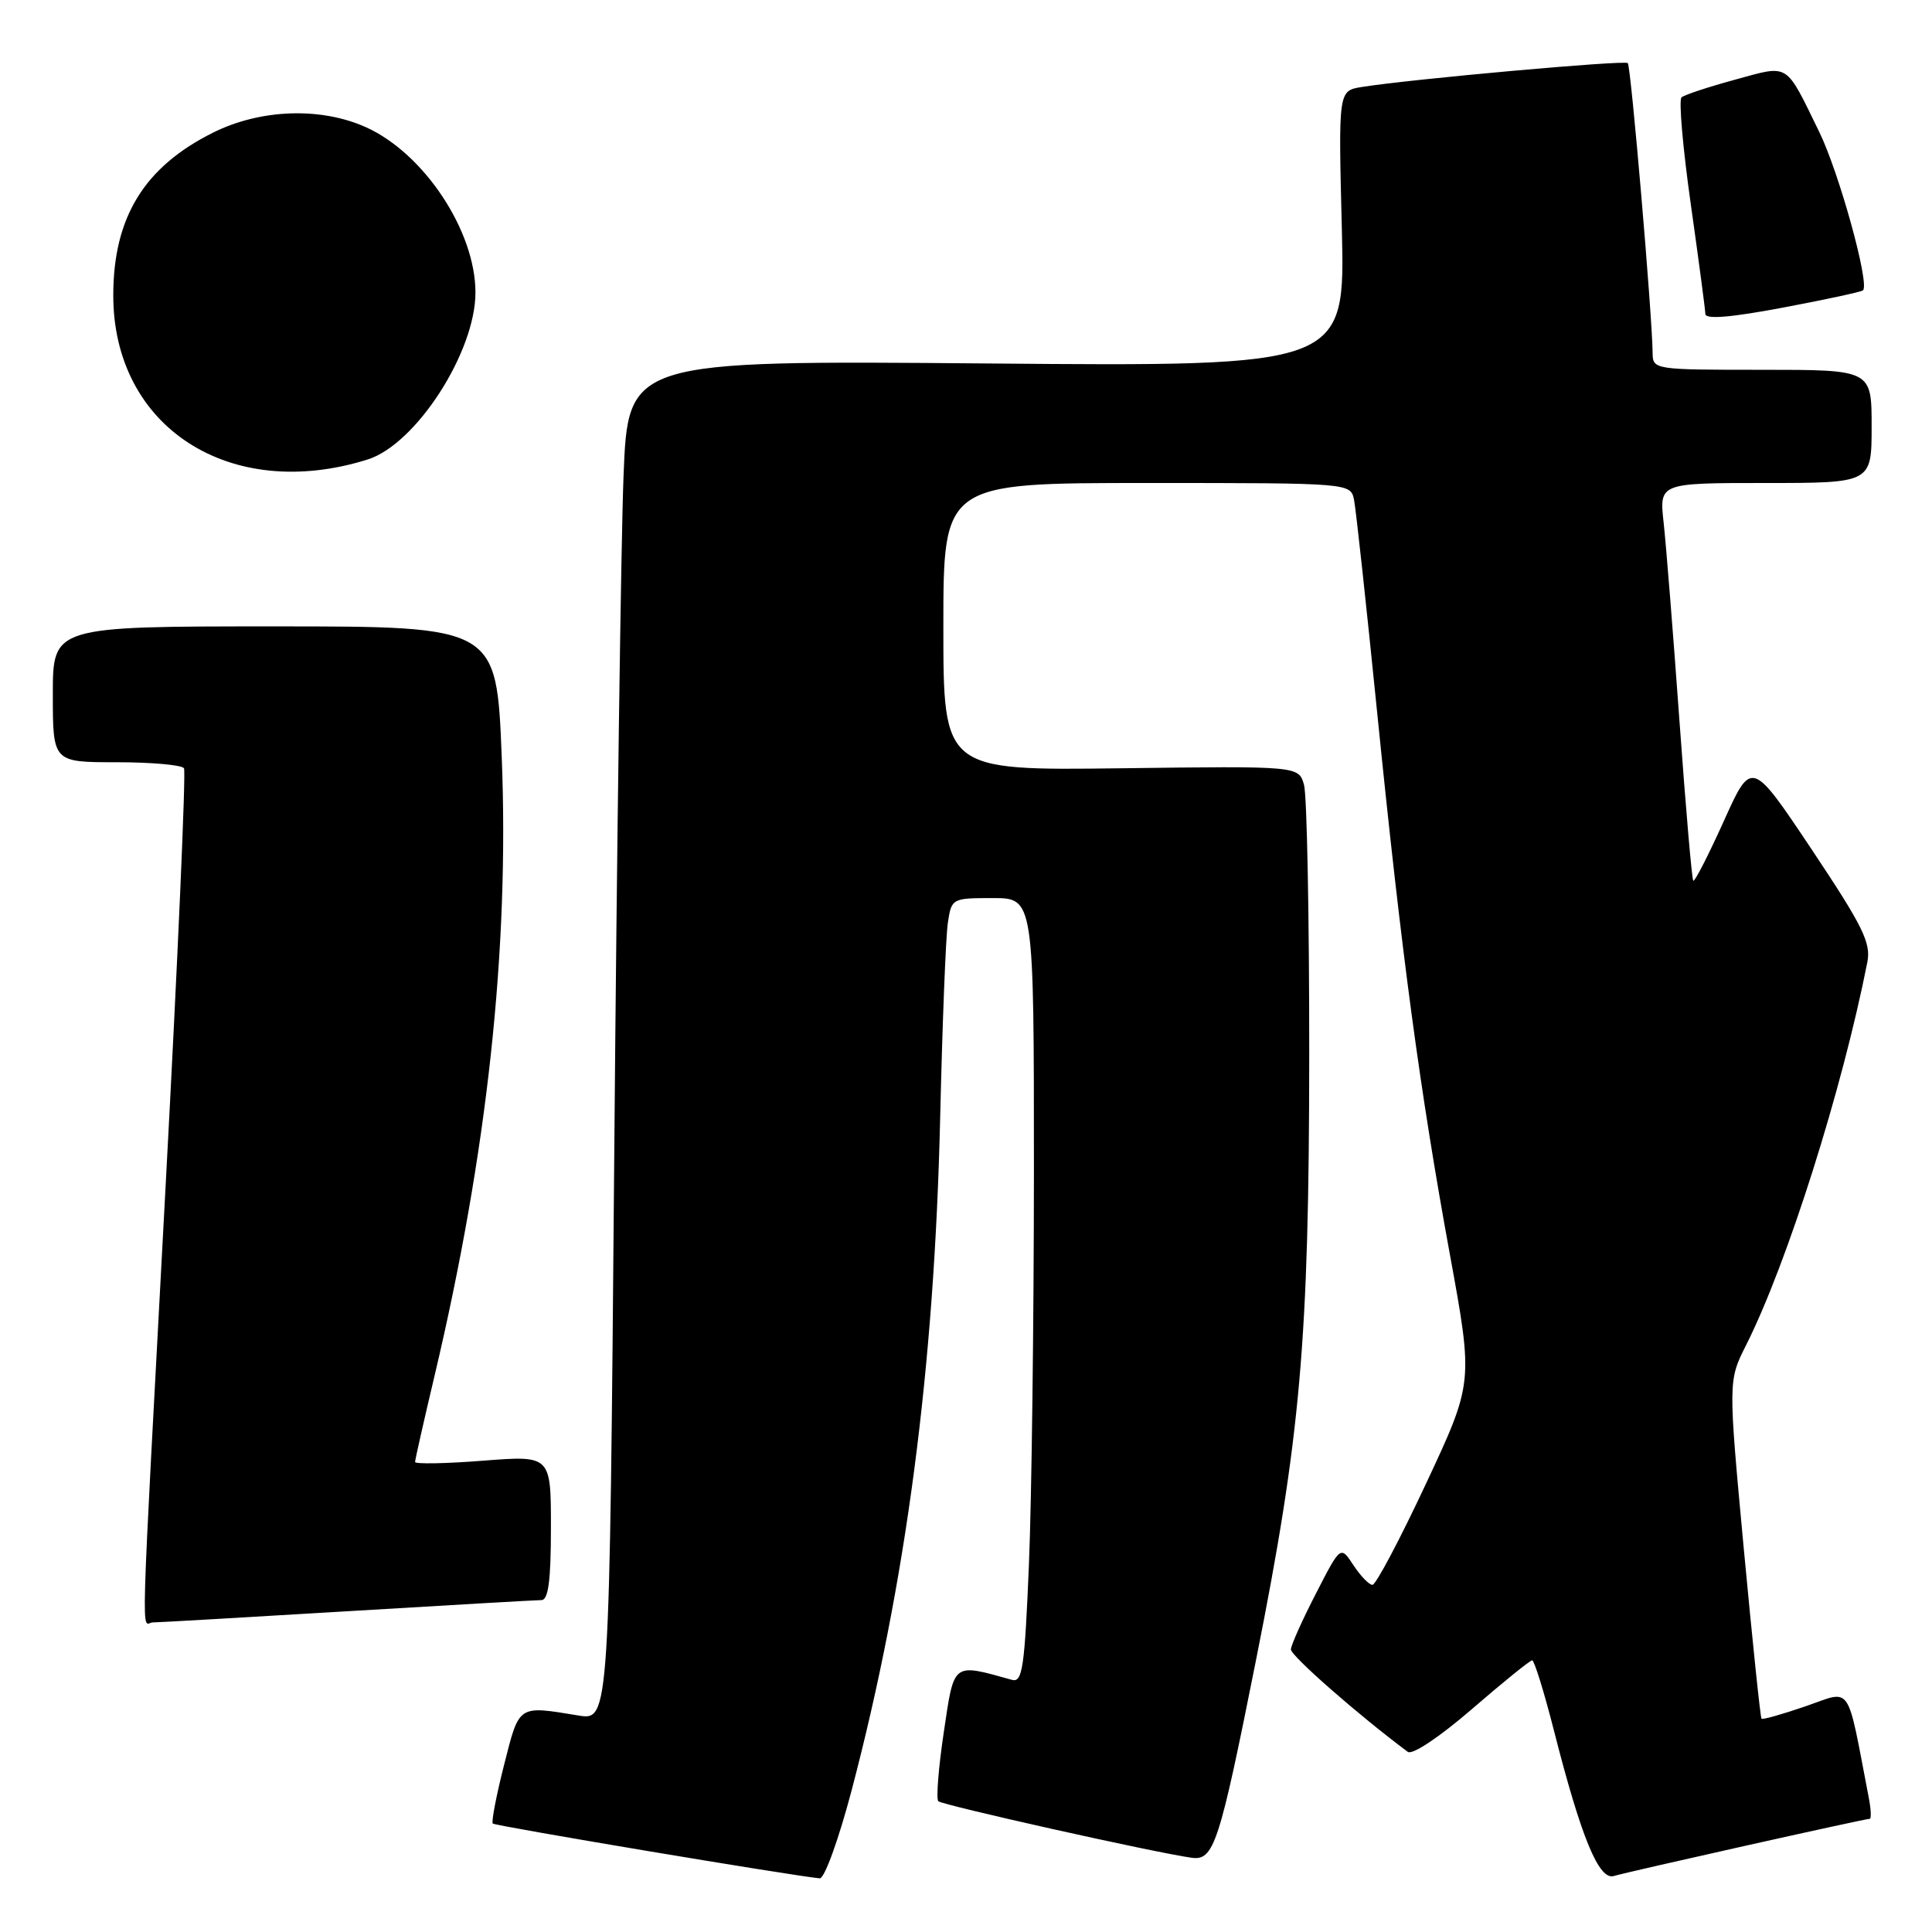 <?xml version="1.0" encoding="UTF-8" standalone="no"?>
<!DOCTYPE svg PUBLIC "-//W3C//DTD SVG 1.1//EN" "http://www.w3.org/Graphics/SVG/1.1/DTD/svg11.dtd" >
<svg xmlns="http://www.w3.org/2000/svg" xmlns:xlink="http://www.w3.org/1999/xlink" version="1.1" viewBox="0 0 256 256">
 <g >
 <path fill="currentColor"
d=" M 112.84 237.25 C 120.07 209.76 123.81 181.35 124.58 148.00 C 124.87 135.62 125.32 124.04 125.60 122.25 C 126.08 119.04 126.16 119.00 131.55 119.00 C 137.00 119.00 137.00 119.00 137.00 155.25 C 136.99 175.19 136.70 198.60 136.34 207.27 C 135.77 221.02 135.48 222.98 134.09 222.59 C 126.15 220.38 126.45 220.15 125.06 229.51 C 124.35 234.24 124.03 238.36 124.33 238.67 C 124.86 239.19 152.88 245.46 157.88 246.16 C 160.85 246.58 161.55 244.43 166.42 220.01 C 172.34 190.30 173.45 177.76 173.48 140.00 C 173.49 121.57 173.18 105.38 172.79 104.00 C 172.09 101.50 172.09 101.50 148.54 101.80 C 125.00 102.10 125.00 102.10 125.00 83.05 C 125.00 64.00 125.00 64.00 151.98 64.00 C 178.96 64.00 178.96 64.00 179.42 66.25 C 179.67 67.49 181.05 80.20 182.49 94.50 C 185.71 126.44 188.13 144.45 192.14 166.35 C 195.22 183.20 195.22 183.20 188.95 196.60 C 185.50 203.97 182.31 210.00 181.86 210.00 C 181.41 210.00 180.28 208.83 179.34 207.40 C 177.63 204.79 177.63 204.79 174.37 211.15 C 172.57 214.64 171.08 217.97 171.05 218.55 C 171.01 219.38 180.06 227.31 186.54 232.13 C 187.15 232.57 190.73 230.18 195.04 226.46 C 199.14 222.91 202.73 220.01 203.02 220.00 C 203.30 220.00 204.59 224.16 205.89 229.25 C 209.51 243.47 211.86 249.18 213.84 248.58 C 215.70 248.02 247.10 241.00 247.75 241.00 C 247.97 241.00 247.92 239.76 247.63 238.25 C 244.64 222.73 245.47 223.95 239.28 226.08 C 236.20 227.14 233.55 227.89 233.41 227.74 C 233.26 227.59 232.21 217.46 231.06 205.22 C 228.99 182.96 228.99 182.96 231.37 178.23 C 236.80 167.45 244.11 144.37 247.43 127.50 C 247.94 124.94 246.85 122.74 240.06 112.56 C 232.09 100.63 232.09 100.63 228.40 108.83 C 226.36 113.34 224.55 116.88 224.37 116.70 C 224.18 116.52 223.36 106.95 222.53 95.43 C 221.70 83.92 220.76 72.14 220.44 69.25 C 219.86 64.00 219.86 64.00 233.93 64.00 C 248.00 64.00 248.00 64.00 248.00 56.50 C 248.00 49.00 248.00 49.00 233.50 49.00 C 219.14 49.00 219.00 48.98 218.98 46.75 C 218.93 41.77 216.11 8.77 215.69 8.36 C 215.27 7.94 186.98 10.48 180.42 11.53 C 177.34 12.03 177.34 12.03 177.80 30.30 C 178.25 48.57 178.25 48.57 130.74 48.16 C 83.22 47.76 83.22 47.76 82.62 63.13 C 82.29 71.58 81.73 112.13 81.39 153.24 C 80.76 227.99 80.76 227.99 76.63 227.31 C 68.58 225.99 68.83 225.82 66.79 233.87 C 65.76 237.93 65.09 241.42 65.30 241.63 C 65.62 241.95 104.86 248.53 108.62 248.89 C 109.24 248.95 111.13 243.73 112.84 237.25 Z  M 46.00 213.50 C 59.48 212.69 71.06 212.02 71.75 212.02 C 72.66 212.00 73.00 209.41 73.00 202.42 C 73.00 192.85 73.00 192.85 64.00 193.55 C 59.05 193.94 55.00 194.01 55.00 193.72 C 55.00 193.42 56.16 188.30 57.57 182.34 C 64.57 152.76 67.50 125.76 66.48 100.25 C 65.79 83.00 65.79 83.00 36.39 83.00 C 7.00 83.00 7.00 83.00 7.00 92.00 C 7.00 101.00 7.00 101.00 15.44 101.00 C 20.08 101.00 24.10 101.36 24.38 101.80 C 24.65 102.24 23.56 127.10 21.95 157.05 C 18.52 221.10 18.70 215.00 20.25 214.98 C 20.94 214.98 32.52 214.31 46.00 213.50 Z  M 48.73 60.88 C 55.12 58.86 63.00 46.66 63.00 38.76 C 63.00 30.62 56.22 20.37 48.54 16.88 C 42.55 14.16 34.54 14.43 28.24 17.57 C 19.12 22.11 15.02 28.79 15.01 39.10 C 14.98 56.61 30.48 66.62 48.73 60.88 Z  M 246.86 38.47 C 247.76 37.58 243.68 22.84 241.05 17.46 C 236.50 8.16 237.18 8.57 229.89 10.56 C 226.37 11.52 223.19 12.57 222.81 12.90 C 222.43 13.23 222.98 19.57 224.03 27.00 C 225.08 34.42 225.95 40.99 225.97 41.60 C 225.99 42.34 229.30 42.07 236.25 40.76 C 241.89 39.70 246.66 38.67 246.86 38.47 Z "/>
</g>
</svg>